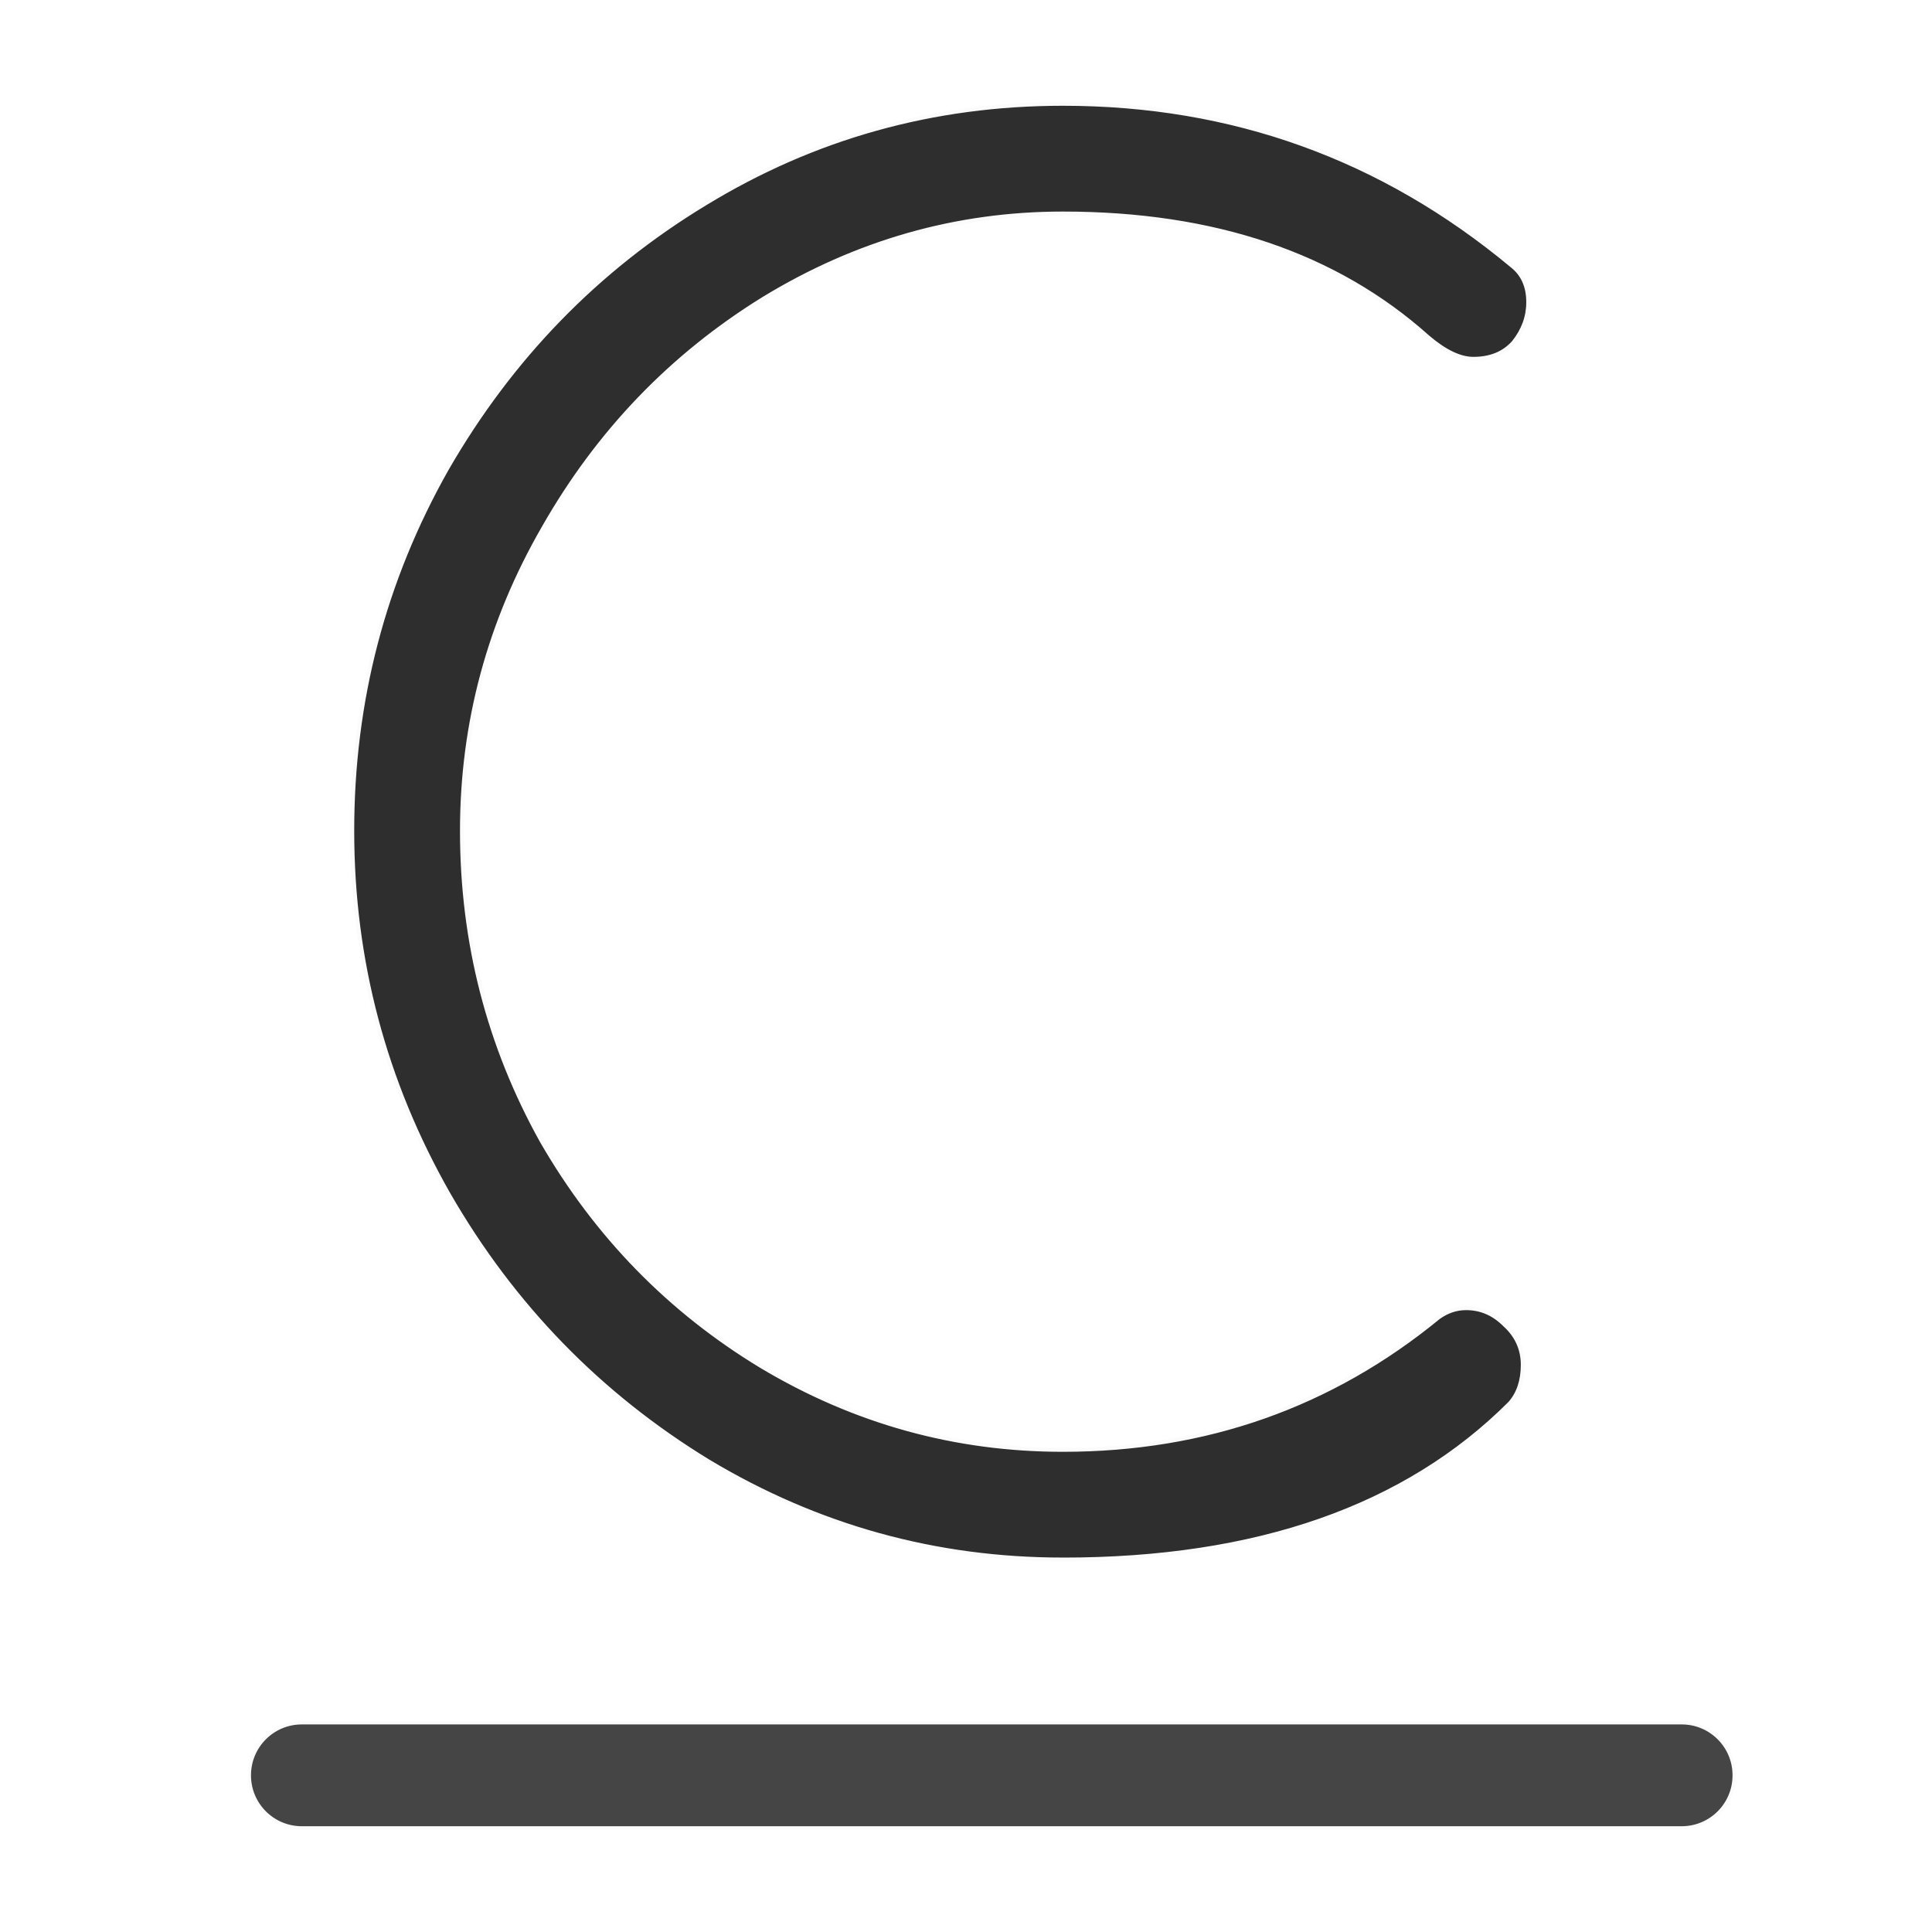 <?xml version="1.0" encoding="UTF-8" standalone="no"?>
<!-- Created with Inkscape (http://www.inkscape.org/) -->

<svg
   width="150"
   height="150"
   viewBox="0 0 150 150"
   version="1.1"
   id="svg5"
   inkscape:version="1.1.2 (0a00cf5339, 2022-02-04)"
   sodipodi:docname="Consensus logo_claim.svg"
   inkscape:export-filename="/home/alessandro/Documenti/In lavorazione/IEMO/Graphics/loghi/Consensus/Consensus logo_claim-1000.png"
   inkscape:export-xdpi="640"
   inkscape:export-ydpi="640"
   xmlns:inkscape="http://www.inkscape.org/namespaces/inkscape"
   xmlns:sodipodi="http://sodipodi.sourceforge.net/DTD/sodipodi-0.dtd"
   xmlns="http://www.w3.org/2000/svg"
   xmlns:svg="http://www.w3.org/2000/svg">
  <sodipodi:namedview
     id="namedview7"
     pagecolor="#505050"
     bordercolor="#eeeeee"
     borderopacity="1"
     inkscape:pageshadow="0"
     inkscape:pageopacity="0"
     inkscape:pagecheckerboard="0"
     inkscape:document-units="px"
     showgrid="false"
     showguides="false"
     inkscape:guide-bbox="true"
     inkscape:zoom="6.86"
     inkscape:cx="75"
     inkscape:cy="71.938776"
     inkscape:window-width="1866"
     inkscape:window-height="1016"
     inkscape:window-x="0"
     inkscape:window-y="0"
     inkscape:window-maximized="1"
     inkscape:current-layer="layer2">
    <sodipodi:guide
       position="68.895,150"
       orientation="-1,0"
       id="guide9484"
       inkscape:label=""
       inkscape:locked="false"
       inkscape:color="rgb(0,0,255)" />
    <sodipodi:guide
       position="63.697,86.479"
       orientation="0,-1"
       id="guide9953" />
    <sodipodi:guide
       position="63.531,65.562"
       orientation="0,-1"
       id="guide10221" />
  </sodipodi:namedview>
  <defs
     id="defs2">
    <filter
       inkscape:collect="always"
       style="color-interpolation-filters:sRGB"
       id="filter15186"
       x="-0.095"
       y="-0.083"
       width="1.189"
       height="1.164">
      <feGaussianBlur
         inkscape:collect="always"
         stdDeviation="4.54"
         id="feGaussianBlur15188" />
    </filter>
  </defs>
  <g
     inkscape:label="Livello 1"
     inkscape:groupmode="layer"
     id="layer1"
     style="display:inline;filter:url(#filter15186)">
    <path
       d="m 82.52,121.054 q -14.808,0 -27.501,-7.616 -12.693,-7.757 -20.168,-20.732 -7.475,-13.116 -7.475,-28.206 0,-15.09 7.334,-28.065 Q 42.184,23.46 54.736,15.844 67.429,8.088 82.52,8.088 q 19.745,0 34.835,12.552 1.269,0.987 1.269,2.821 0,1.692 -1.128,3.103 -1.128,1.269 -3.103,1.269 -1.551,0 -3.526,-1.692 -10.718,-9.59 -28.348,-9.59 -12.411,0 -23.27,6.629 -10.718,6.629 -17.065,17.77 -6.346,11.001 -6.346,23.552 0,12.975 6.205,24.117 6.346,11.001 17.065,17.488 10.859,6.487 23.411,6.487 16.642,0 29.194,-10.295 0.987,-0.705 2.115,-0.705 1.692,0 2.962,1.269 1.41,1.269 1.41,3.103 0,1.833 -0.987,2.962 -12.129,12.129 -34.694,12.129 z"
       style="font-weight:300;font-size:40px;line-height:1.25;font-family:Comfortaa;-inkscape-font-specification:'Comfortaa, Light';text-align:center;text-anchor:middle;fill:#ffffff;fill-opacity:1;stroke-width:0.352;stroke:#fbfbfb;stroke-opacity:1;stroke-miterlimit:4;stroke-dasharray:none"
       id="path9759" />
    <g
       id="path8087"
       style="fill:#ffffff;fill-opacity:1;stroke:#fbfbfb;stroke-opacity:1;stroke-width:0.045;stroke-miterlimit:4;stroke-dasharray:none"
       transform="matrix(1.143,0,0,1.143,-50.356,64.891)">
      <path
         style="color:#000000;fill:#ffffff;fill-opacity:1;stroke-width:0.045;stroke-linecap:round;stroke:#fbfbfb;stroke-opacity:1;stroke-miterlimit:4;stroke-dasharray:none"
         d="m 64.553,60.252 c -1.964,0.002 -3.555,1.593 -3.557,3.557 -0.009,1.971 1.586,3.575 3.557,3.577 h 93.74 c 1.971,-0.002 3.566,-1.605 3.557,-3.577 -0.002,-1.964 -1.593,-3.555 -3.557,-3.557 z"
         id="path13301"
         sodipodi:nodetypes="ccccccc" />
    </g>
  </g>
  <g
     inkscape:groupmode="layer"
     id="layer2"
     inkscape:label="Livello 2"
     style="display:inline">
    <path
       d="m 82.52,121.054 q -14.808,0 -27.501,-7.616 Q 42.325,105.682 34.851,92.707 27.376,79.591 27.376,64.5 q 0,-15.09 7.334,-28.065 7.475,-12.975 20.027,-20.591 12.693,-7.757 27.783,-7.757 19.745,0 34.835,12.552 1.269,0.987 1.269,2.821 0,1.692 -1.128,3.103 -1.128,1.269 -3.103,1.269 -1.551,0 -3.526,-1.692 -10.718,-9.59 -28.348,-9.59 -12.411,0 -23.27,6.629 -10.718,6.629 -17.065,17.77 -6.346,11.001 -6.346,23.552 0,12.975 6.205,24.117 6.346,11.001 17.065,17.488 10.859,6.487 23.411,6.487 16.642,0 29.194,-10.295 0.987,-0.705 2.115,-0.705 1.692,0 2.962,1.269 1.41,1.269 1.41,3.103 0,1.833 -0.987,2.962 -12.129,12.129 -34.694,12.129 z"
       style="font-weight:300;font-size:40px;line-height:1.25;font-family:Comfortaa;-inkscape-font-specification:'Comfortaa, Light';text-align:center;text-anchor:middle;display:inline;fill:#2e2e2e;fill-opacity:1;stroke-width:0.25;stroke:#fbfbfb;stroke-opacity:1;stroke-miterlimit:4;stroke-dasharray:none"
       id="path9759-4" />
    <g
       id="path8087-0"
       style="display:inline;fill:#454545;fill-opacity:1;stroke:#fbfbfb;stroke-opacity:1;stroke-width:0.219;stroke-miterlimit:4;stroke-dasharray:none"
       transform="matrix(1.143,0,0,1.143,-50.356,64.891)">
      <path
         style="color:#000000;fill:#454545;fill-opacity:1;stroke-width:0.219;stroke-linecap:round;stroke:#fbfbfb;stroke-opacity:1;stroke-miterlimit:4;stroke-dasharray:none"
         d="m 64.553,60.252 c -1.964,0.002 -3.555,1.593 -3.557,3.557 -0.009,1.971 1.586,3.575 3.557,3.577 h 93.74 c 1.971,-0.002 3.566,-1.605 3.557,-3.577 -0.002,-1.964 -1.593,-3.555 -3.557,-3.557 z"
         id="path13301-5"
         sodipodi:nodetypes="ccccccc" />
    </g>
  </g>
</svg>
